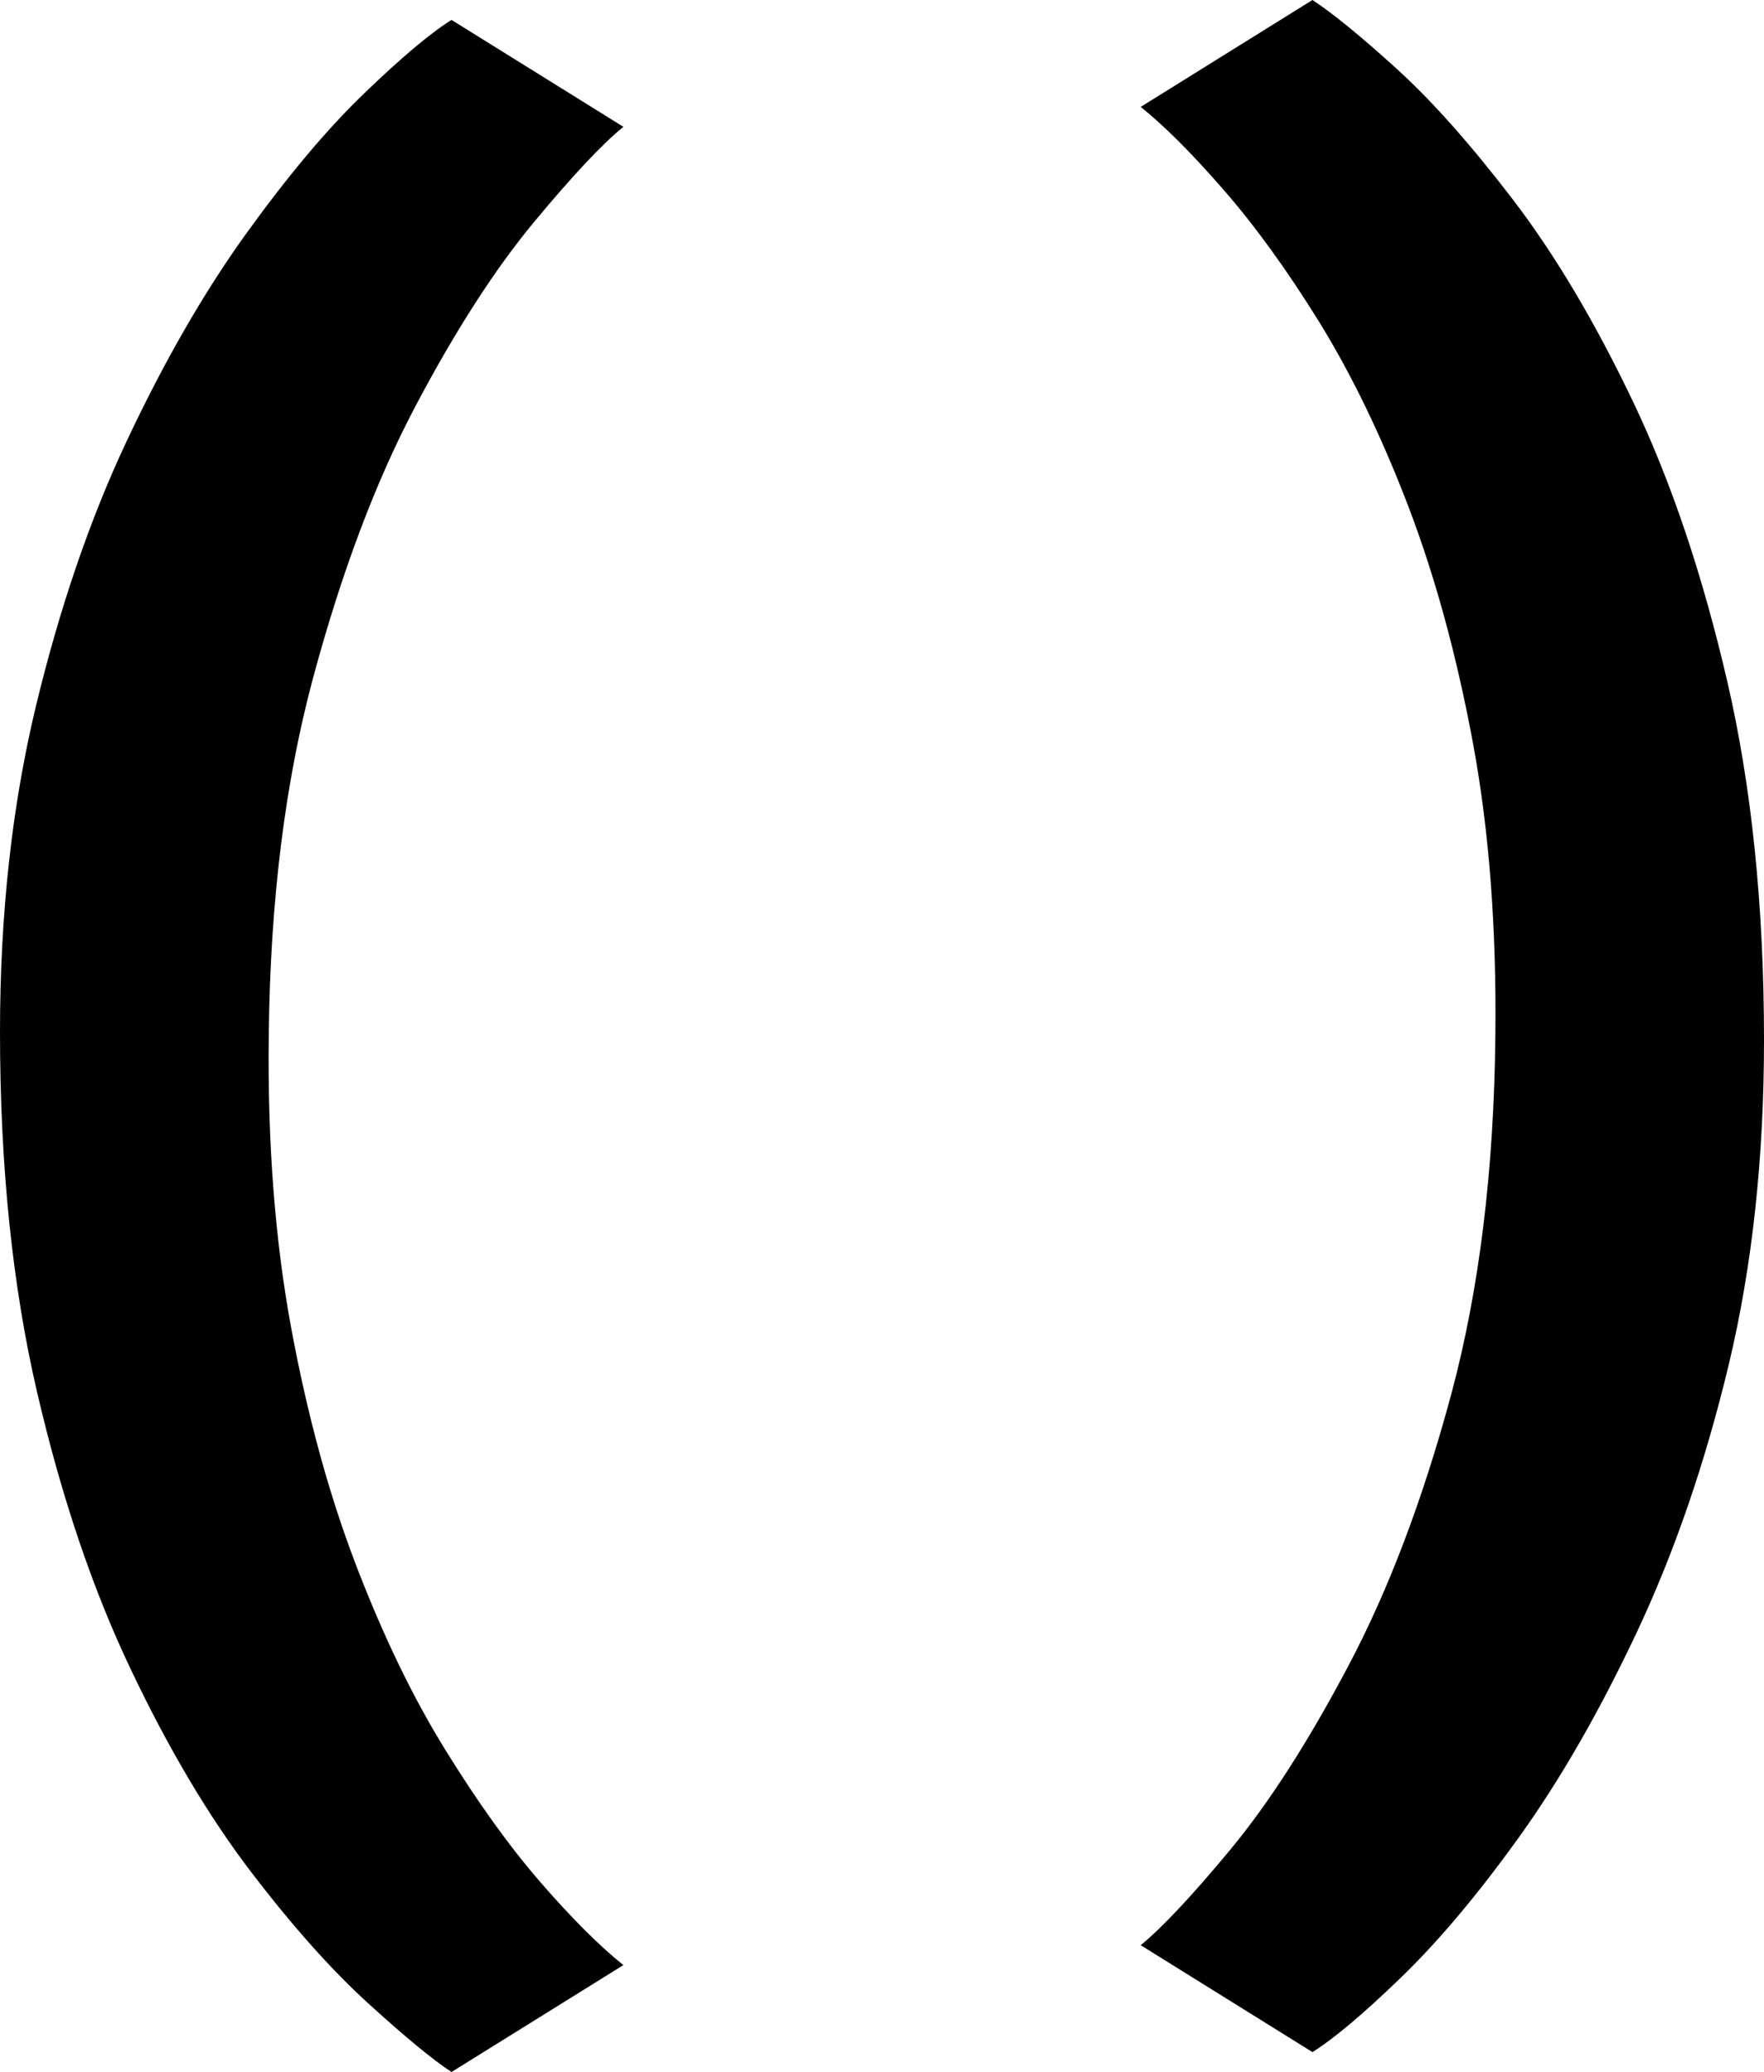 <svg xmlns="http://www.w3.org/2000/svg" shape-rendering="geometricPrecision" text-rendering="geometricPrecision" image-rendering="optimizeQuality" fill-rule="evenodd" clip-rule="evenodd" viewBox="0 0 436 512.04"><path fill-rule="nonzero" d="M111.6 512.04c-4.77-3.11-11.61-8.8-20.56-16.94-8.97-8.15-18.69-19.01-29.06-32.6-10.36-13.58-20.25-30.19-29.61-49.87-9.39-19.67-17.15-42.53-23.23-68.7C3.06 317.76 0 288.11 0 255.02c0-29.12 2.97-55.87 8.81-80.24 5.86-24.33 13.33-46.31 22.56-65.9 9.22-19.58 19-36.56 29.28-50.87 10.31-14.31 20-25.92 29.23-34.81 9.22-8.89 16.44-14.98 21.72-18.28l42.48 26.42c-5.27 4.28-12.69 12.2-22.22 23.7-9.56 11.53-19.26 26.59-29.15 45.29-9.86 18.67-18.25 40.98-25.25 66.9-7 25.92-10.7 55.53-11.03 88.79-.33 26.51 1.55 50.62 5.58 72.35 4.03 21.72 9.39 41.23 16.06 58.59 6.67 17.37 13.98 32.51 21.98 45.43 7.97 12.92 15.81 23.86 23.53 32.75 7.72 8.9 14.56 15.73 20.5 20.48l-42.48 26.42zM324.39 0c4.78 3.11 11.7 8.72 20.68 16.87 8.97 8.13 18.58 19 28.97 32.58 10.37 13.59 20.23 30.2 29.62 49.87 9.39 19.68 17.11 42.62 23.2 68.8 6.08 26.17 9.14 55.81 9.14 88.9 0 29.12-2.89 55.87-8.72 80.24-5.84 24.34-13.42 46.31-22.62 65.9-9.22 19.59-18.95 36.56-29.23 50.87-10.28 14.31-20.08 25.92-29.31 34.81-9.2 8.89-16.45 14.98-21.73 18.28l-42.45-26.42c5.25-4.27 12.67-12.19 22.23-23.7 9.53-11.53 19.25-26.67 29.12-45.37 9.89-18.67 18.36-40.98 25.36-66.9 6.97-25.92 10.61-55.45 10.95-88.71.3-26.5-1.5-50.62-5.53-72.35-4.03-21.72-9.39-41.31-16.03-58.67-6.67-17.37-14-32.51-21.98-45.43-8-12.92-15.89-23.78-23.64-32.67-7.73-8.89-14.56-15.73-20.48-20.48L324.39 0z"/></svg>